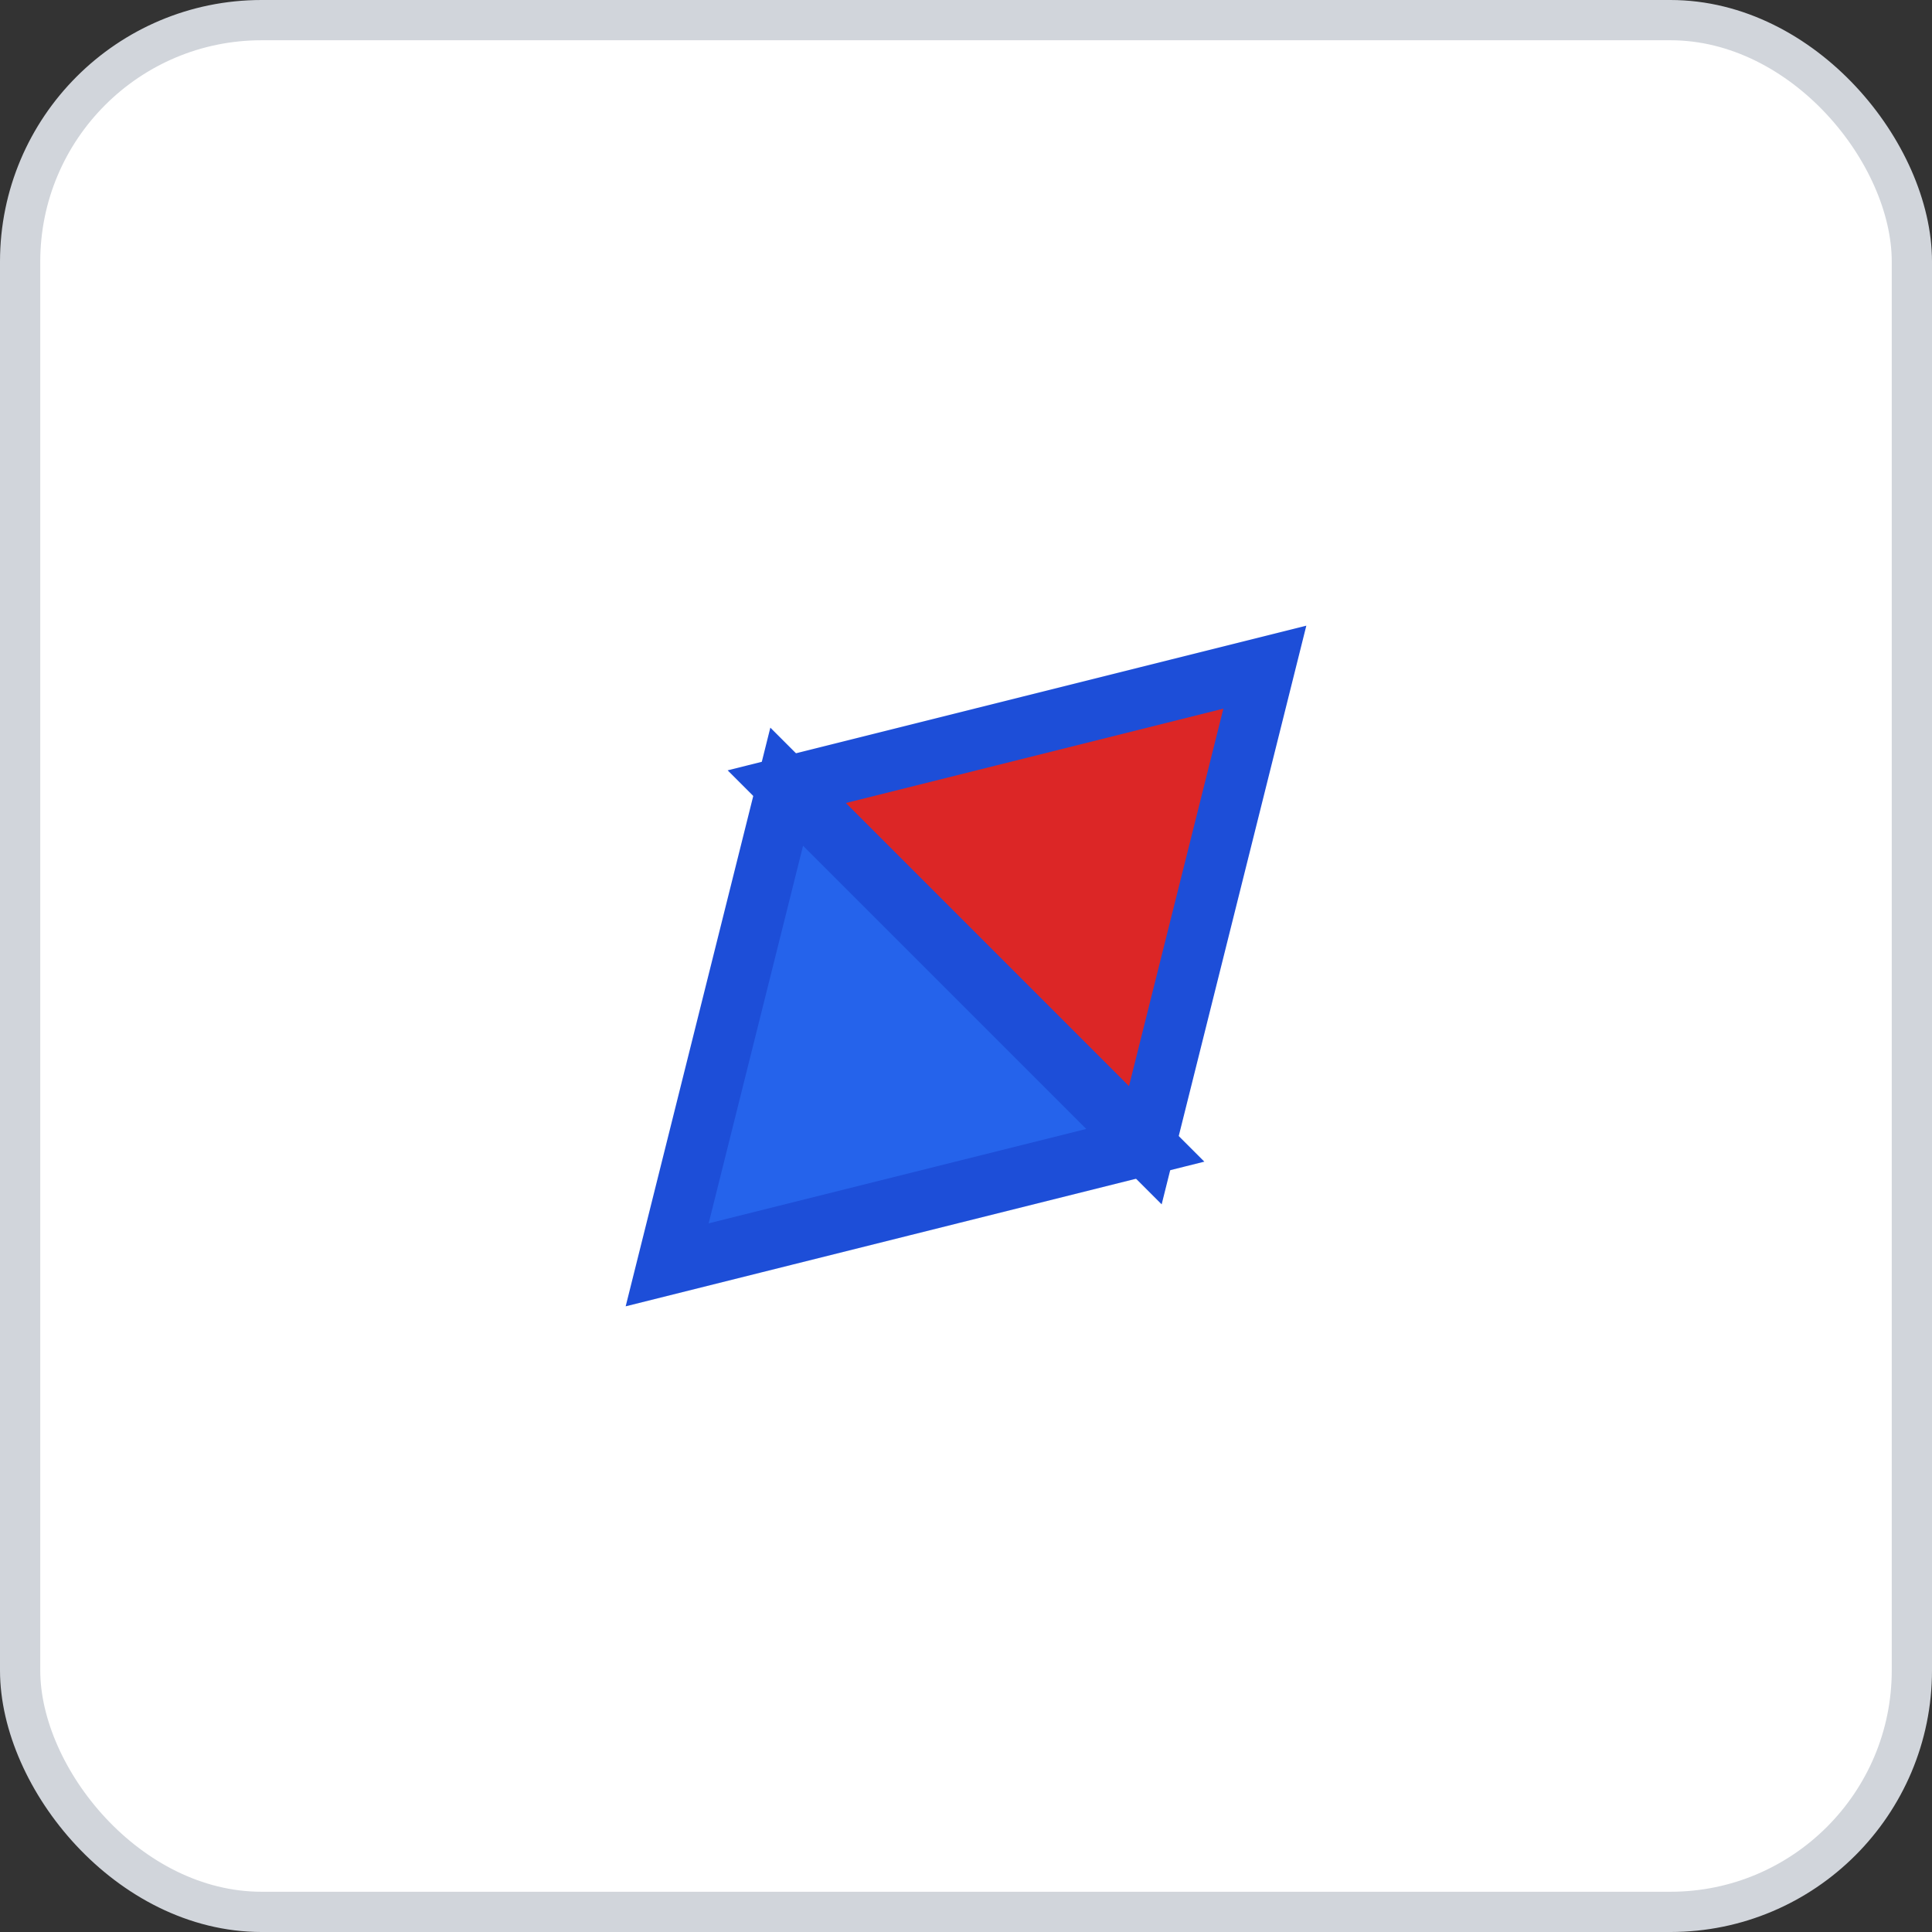<svg width="96" height="96" xmlns="http://www.w3.org/2000/svg">
    <rect width="100%" height="100%" fill="#333333" stroke="none"/>
    <rect x="1" y="1" width="94" height="94" rx="12" ry="12" fill="#FFFFFF" stroke="#D1D5DB" stroke-width="2" stroke-dasharray=""/>
    <g transform="translate(48, 48)">
      <g transform="rotate(45 0 0)">
      <polygon points="0,-21 12.6,0 0,0 -12.6,0" fill="#DC2626" stroke="#1D4ED8" stroke-width="3"/>
      <polygon points="-12.6,0 0,0 12.6,0 0,21" fill="#2563EB" stroke="#1D4ED8" stroke-width="3"/>
    </g>
    </g>
  </svg>